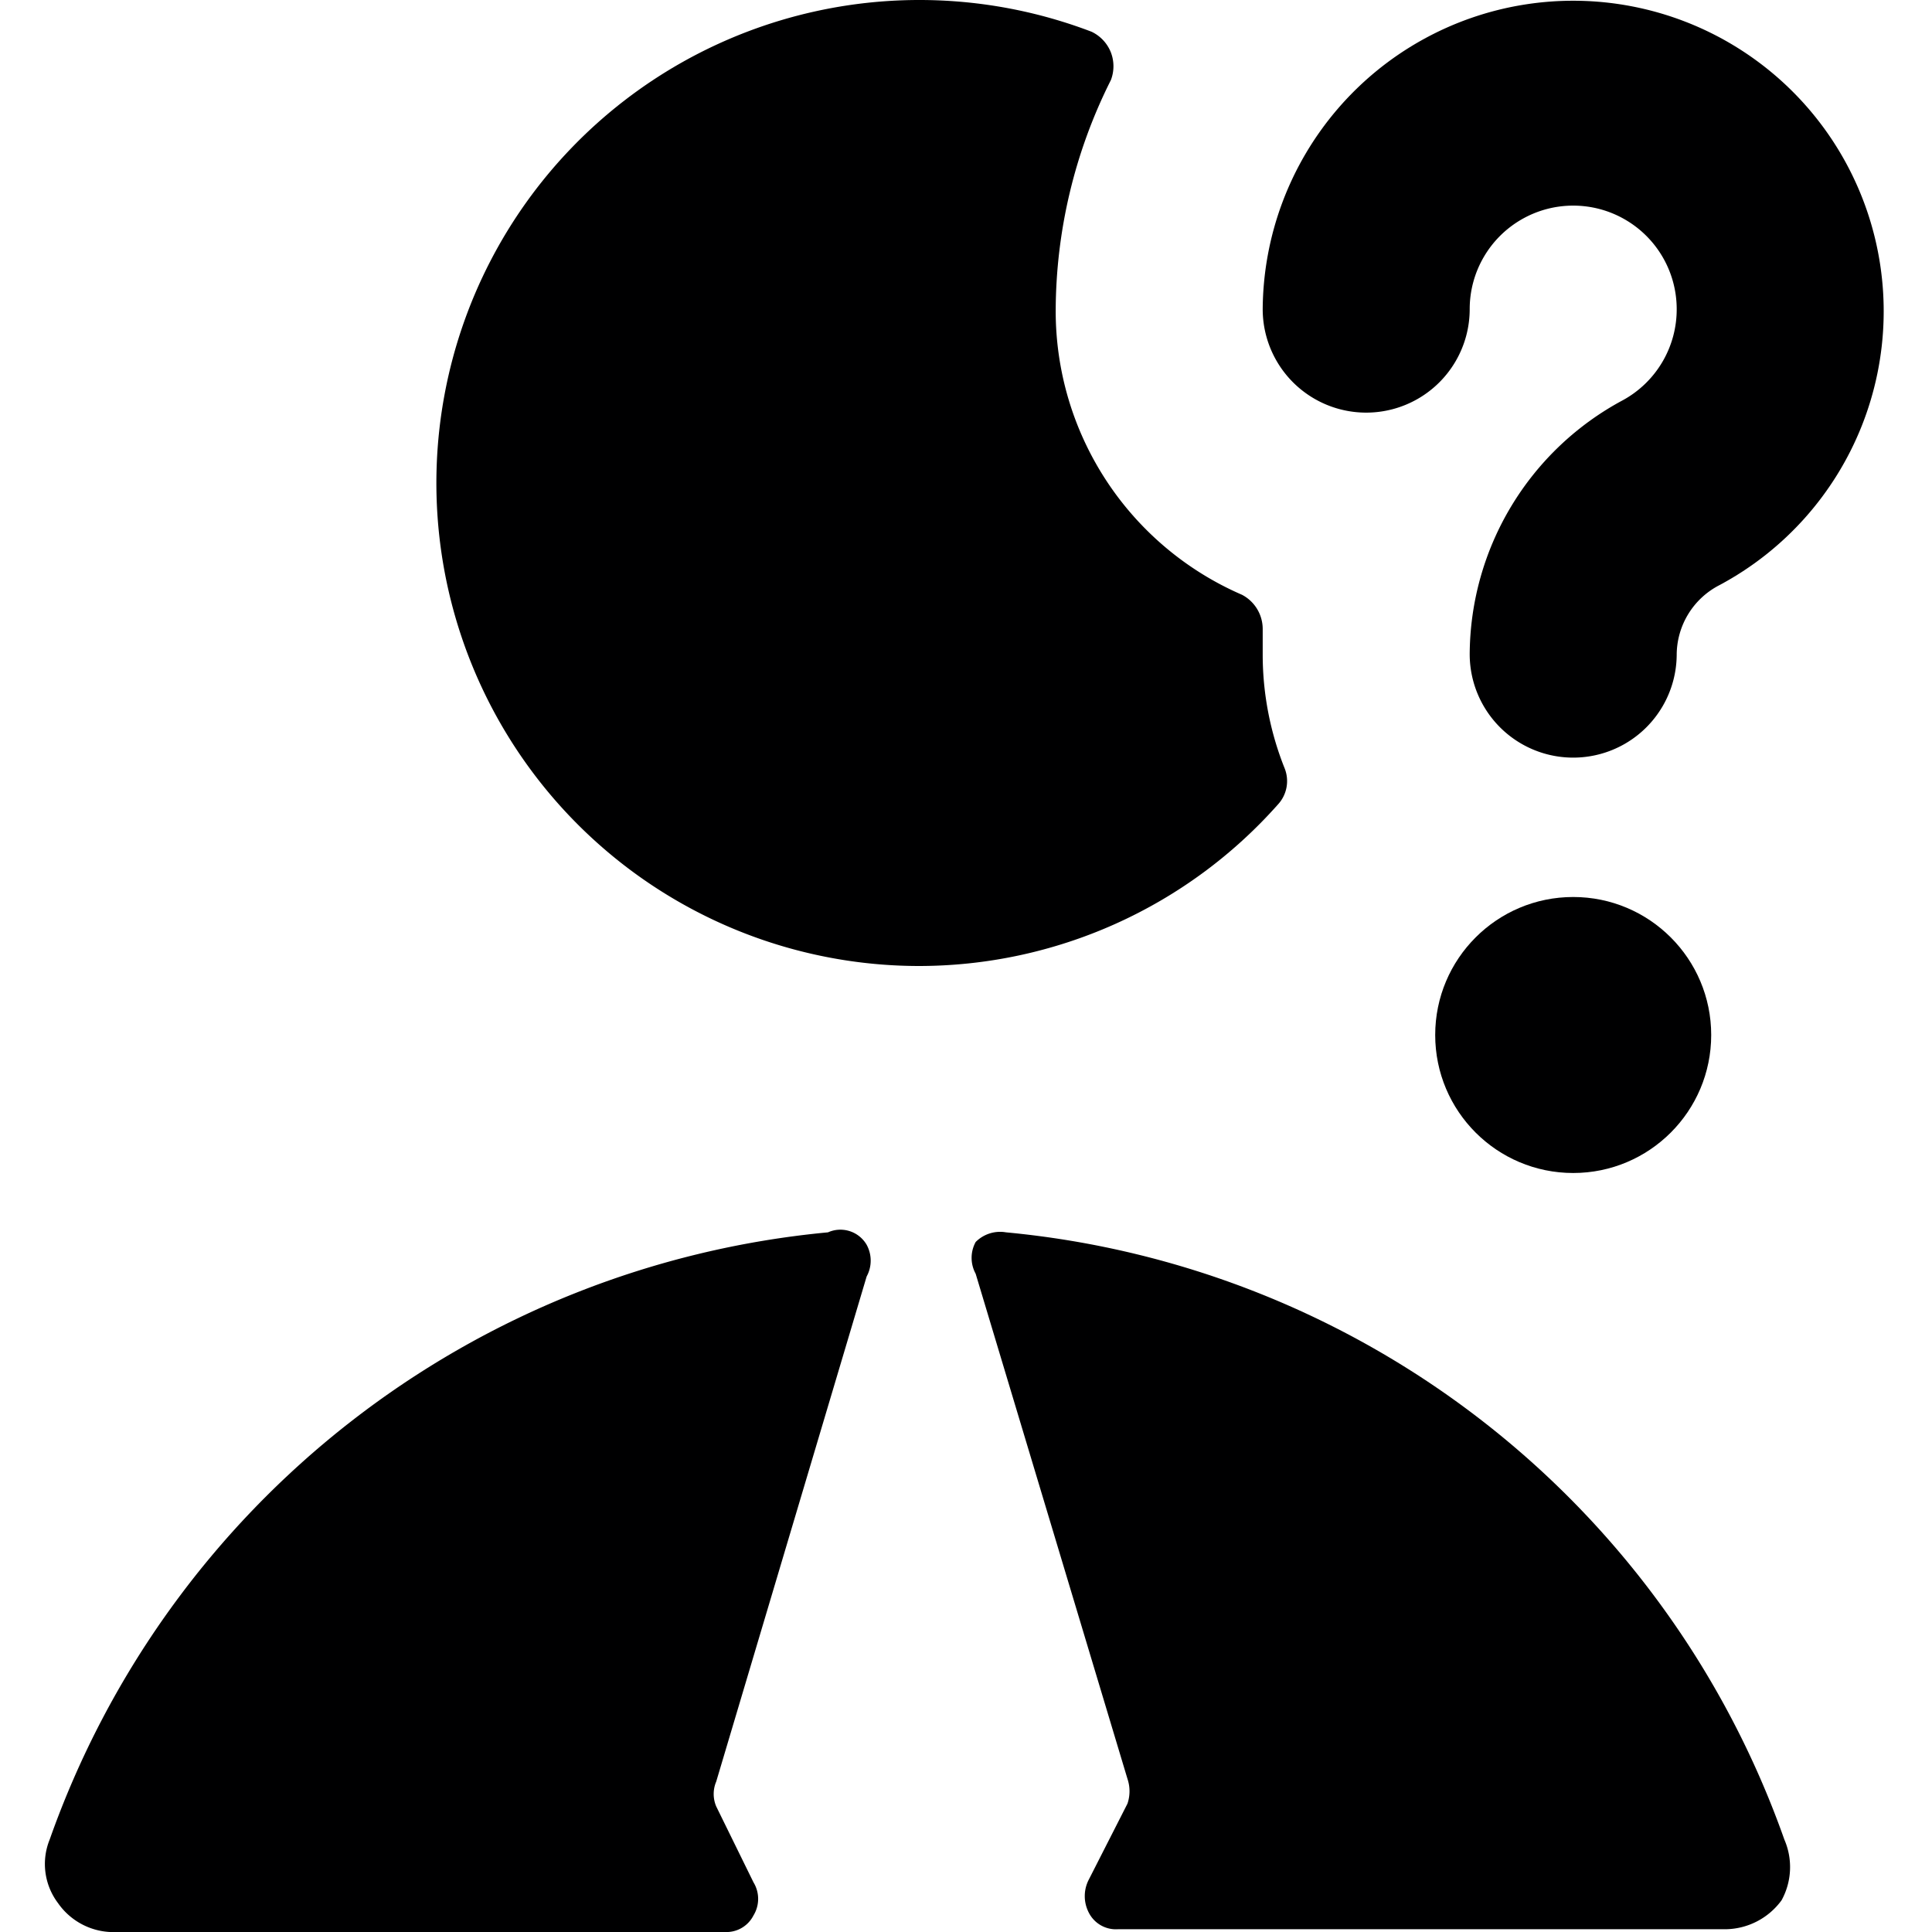 <svg xmlns="http://www.w3.org/2000/svg" viewBox="0 0 14 14">
  <g>
    <path d="M9.15,4.75c0-.06,0-.13,0-.19A.28.28,0,0,0,9,4.31,2.24,2.24,0,0,1,7.65,2.25,3.74,3.74,0,0,1,8.05.58a.28.28,0,0,0,0-.2A.28.28,0,0,0,7.91.23,3.5,3.5,0,1,0,6.65,7,3.48,3.48,0,0,0,9.26,5.83a.25.25,0,0,0,.05-.26A2.22,2.22,0,0,1,9.15,4.75Z" style="fill: #000001"/>
    <g>
      <path d="M6.28,9.25a.24.24,0,0,0,0-.23A.22.22,0,0,0,6,8.93a6.64,6.64,0,0,0-5.64,4.4.47.47,0,0,0,.06.46A.49.49,0,0,0,.85,14h4.4a.22.22,0,0,0,.21-.12.23.23,0,0,0,0-.24l-.27-.55a.23.23,0,0,1,0-.18Z" style="fill: #000001"/>
      <path d="M12.93,13.33a6.64,6.64,0,0,0-5.64-4.4A.25.25,0,0,0,7.07,9a.24.24,0,0,0,0,.23l1.1,3.66a.28.28,0,0,1,0,.18l-.28.55a.26.26,0,0,0,0,.24.22.22,0,0,0,.21.12h4.4a.51.51,0,0,0,.41-.21A.5.5,0,0,0,12.93,13.33Z" style="fill: #000001"/>
    </g>
    <path d="M12.15,4.75a.57.57,0,0,1,.31-.51,2.25,2.25,0,1,0-3.31-2,.75.75,0,0,0,1.5,0,.75.75,0,0,1,1.5,0,.75.75,0,0,1-.39.66,2.1,2.1,0,0,0-1.11,1.84.75.75,0,0,0,1.5,0Z" style="fill: #000001"/>
    <circle cx="11.4" cy="7.5" r="1" style="fill: #000001"/>
  </g>
</svg>
